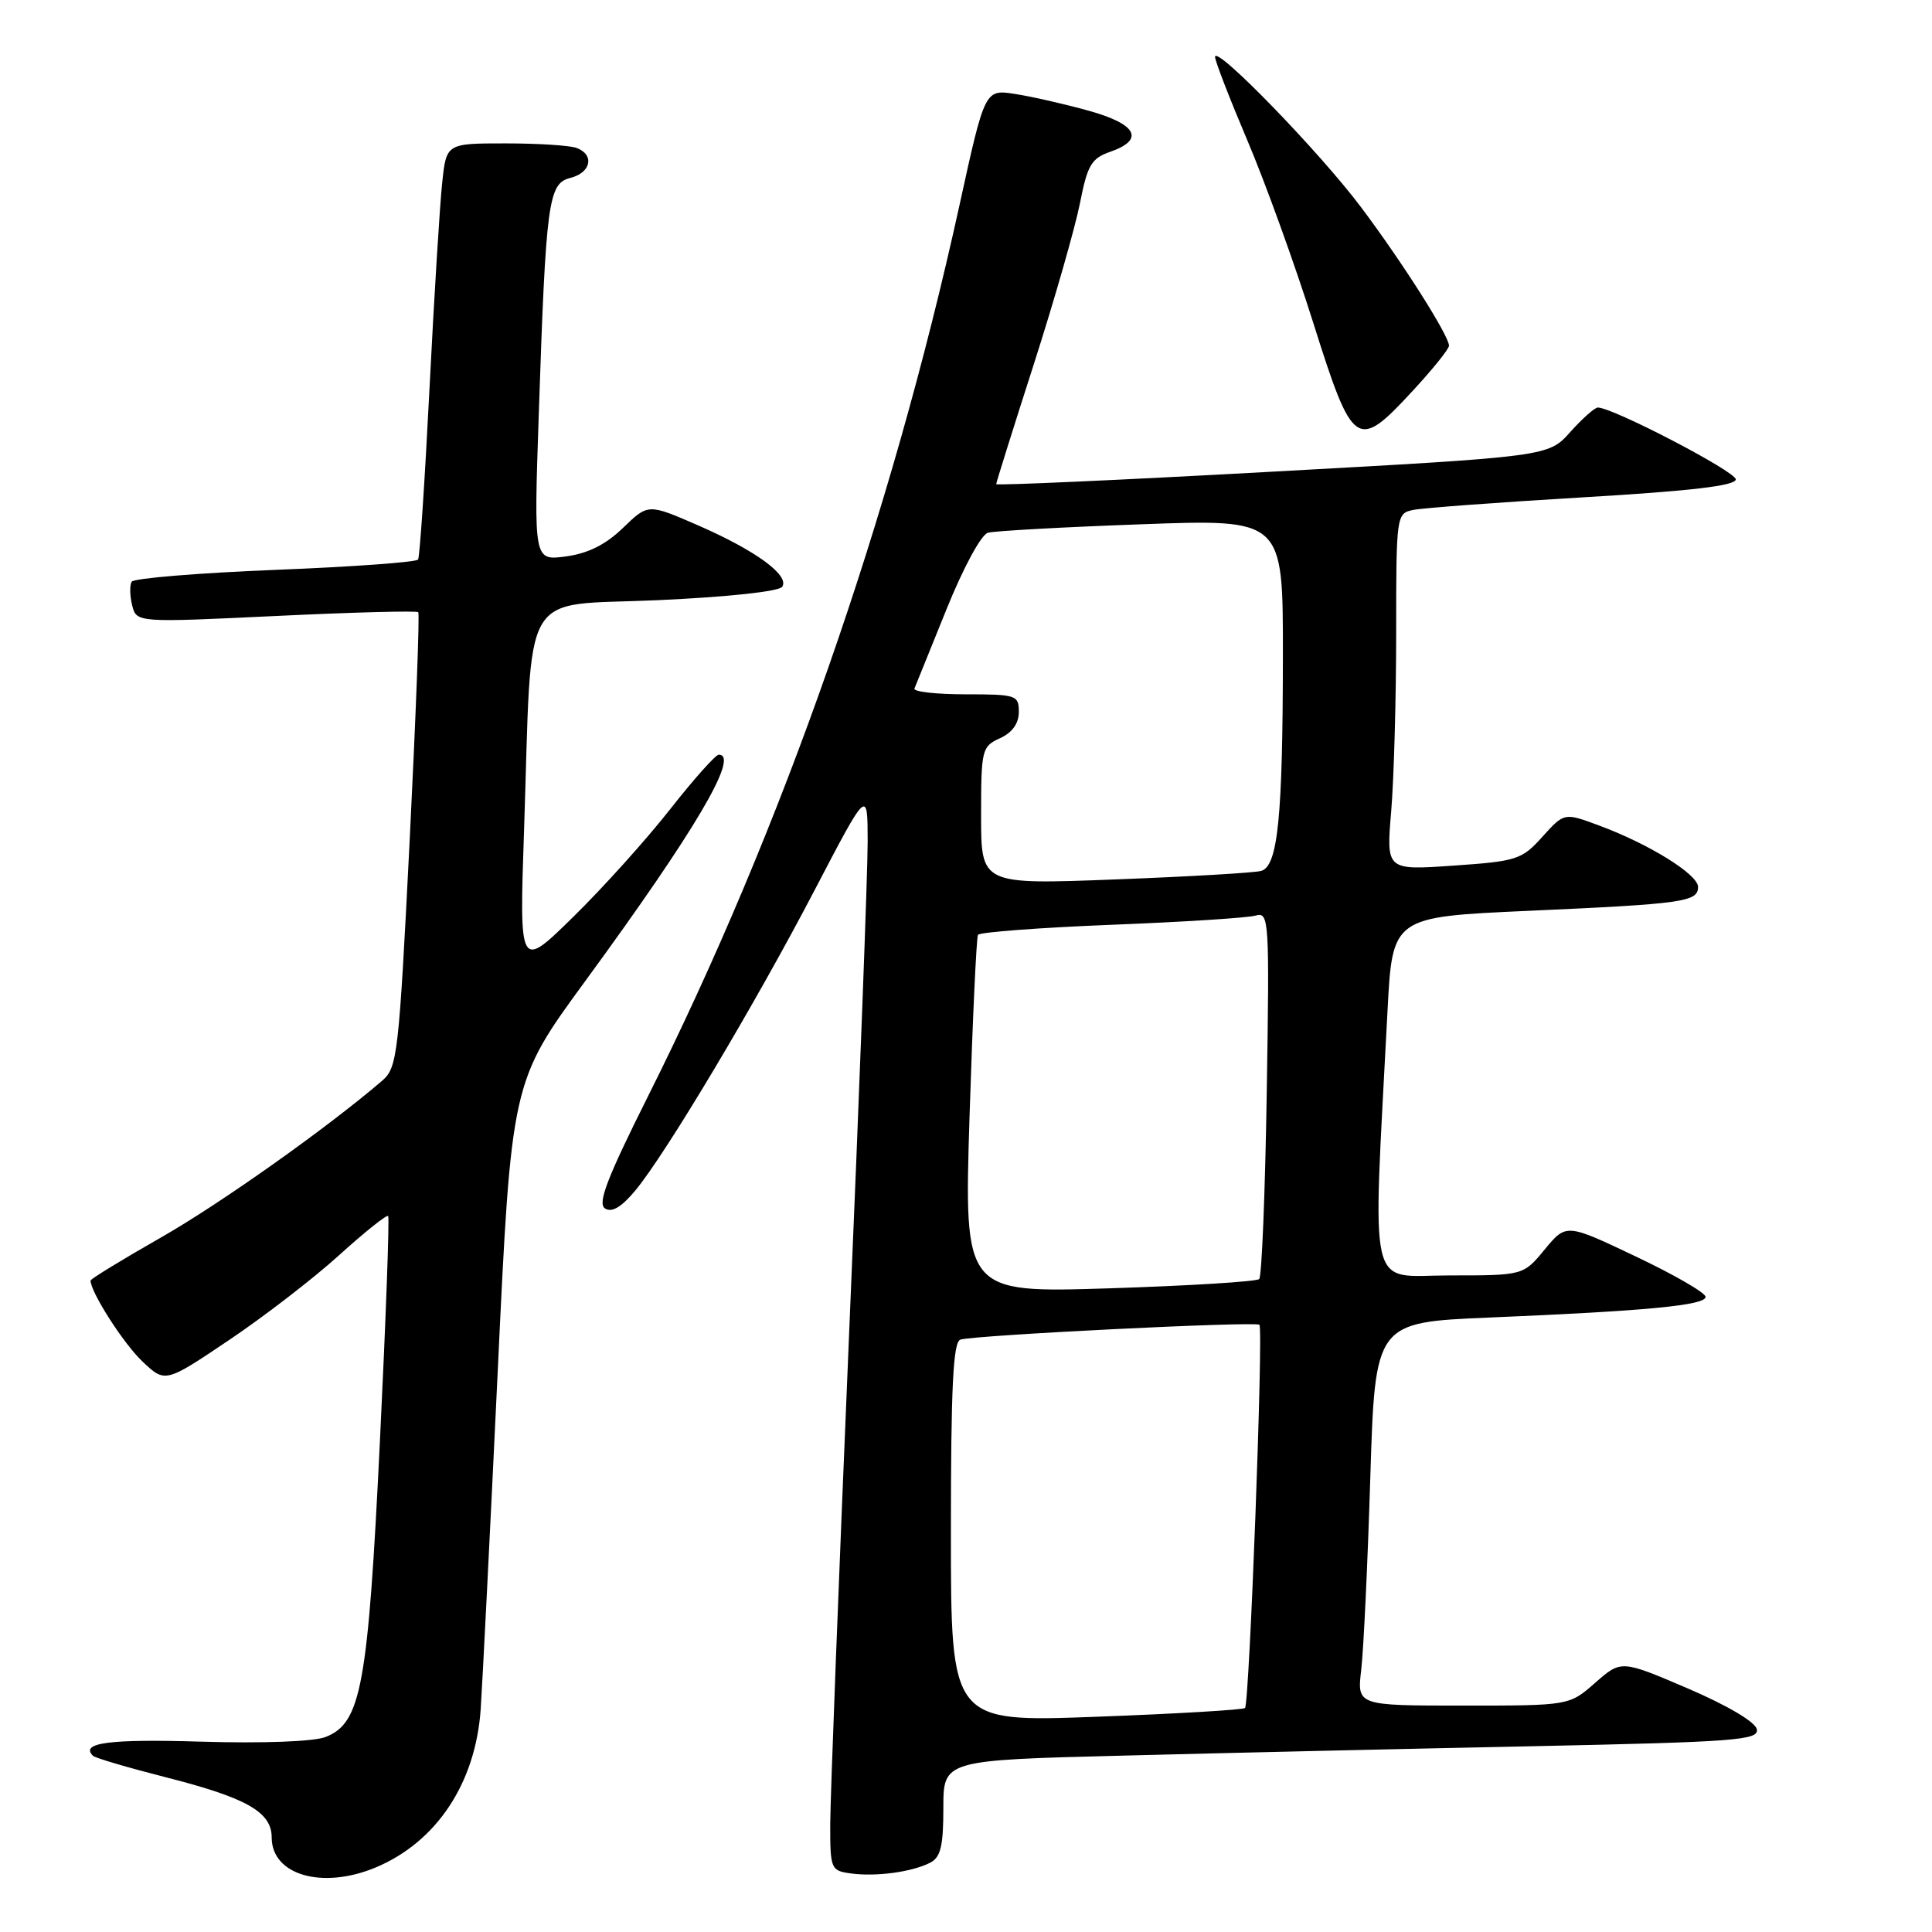 <?xml version="1.0" encoding="UTF-8" standalone="no"?>
<!DOCTYPE svg PUBLIC "-//W3C//DTD SVG 1.1//EN" "http://www.w3.org/Graphics/SVG/1.1/DTD/svg11.dtd" >
<svg xmlns="http://www.w3.org/2000/svg" xmlns:xlink="http://www.w3.org/1999/xlink" version="1.1" viewBox="0 0 256 256">
 <g >
 <path fill="currentColor"
d=" M 49.78 247.45 C 57.83 244.08 63.00 236.31 63.69 226.53 C 63.92 223.21 64.93 203.15 65.94 181.94 C 67.76 143.37 67.76 143.37 77.59 129.94 C 92.12 110.08 98.06 100.00 95.24 100.00 C 94.82 100.00 91.91 103.26 88.78 107.25 C 85.65 111.24 79.88 117.65 75.95 121.50 C 68.81 128.50 68.81 128.50 69.44 110.00 C 70.54 77.18 68.69 80.36 87.08 79.53 C 96.52 79.10 103.27 78.37 103.66 77.74 C 104.61 76.21 100.09 72.92 92.47 69.60 C 85.88 66.73 85.88 66.73 82.56 69.94 C 80.27 72.16 77.93 73.33 74.99 73.73 C 70.73 74.30 70.73 74.30 71.39 54.90 C 72.34 26.58 72.65 24.30 75.59 23.57 C 78.31 22.88 78.81 20.52 76.42 19.61 C 75.55 19.27 71.31 19.00 66.99 19.00 C 59.14 19.00 59.14 19.00 58.59 24.25 C 58.28 27.14 57.52 39.40 56.91 51.50 C 56.30 63.60 55.62 73.79 55.40 74.14 C 55.19 74.49 46.68 75.11 36.49 75.51 C 26.30 75.92 17.74 76.62 17.45 77.08 C 17.17 77.53 17.20 78.94 17.51 80.20 C 18.09 82.50 18.09 82.50 36.58 81.62 C 46.75 81.13 55.23 80.91 55.42 81.12 C 55.62 81.33 55.10 94.97 54.28 111.43 C 52.85 139.80 52.66 141.46 50.64 143.20 C 43.31 149.49 29.17 159.51 21.25 164.02 C 16.16 166.92 12.00 169.47 12.00 169.68 C 12.00 171.21 16.35 178.01 18.85 180.38 C 21.88 183.26 21.88 183.26 30.30 177.60 C 34.93 174.49 41.50 169.43 44.90 166.35 C 48.30 163.27 51.24 160.92 51.43 161.13 C 51.62 161.33 51.13 174.78 50.34 191.00 C 48.76 223.43 47.86 228.32 43.14 230.16 C 41.58 230.77 34.87 231.02 26.70 230.78 C 14.49 230.41 10.58 230.92 12.32 232.65 C 12.60 232.94 16.93 234.21 21.94 235.49 C 32.68 238.22 36.00 240.10 36.00 243.47 C 36.00 248.46 42.71 250.40 49.78 247.45 Z  M 123.25 246.82 C 124.64 246.11 125.00 244.62 125.00 239.58 C 125.00 233.23 125.00 233.23 148.75 232.63 C 161.81 232.29 186.14 231.73 202.80 231.39 C 230.01 230.82 233.07 230.59 232.79 229.14 C 232.60 228.17 228.91 225.99 223.65 223.73 C 214.82 219.95 214.82 219.95 211.37 222.98 C 207.93 226.00 207.93 226.00 193.87 226.00 C 179.81 226.00 179.81 226.00 180.37 221.25 C 180.68 218.64 181.22 207.21 181.57 195.86 C 182.21 175.22 182.21 175.22 197.36 174.58 C 218.20 173.71 226.00 172.96 226.00 171.84 C 226.00 171.31 221.85 168.91 216.77 166.50 C 207.54 162.11 207.54 162.11 204.69 165.55 C 201.85 169.00 201.85 169.00 192.05 169.00 C 181.09 169.00 181.87 172.33 183.85 134.00 C 184.50 121.50 184.50 121.50 202.50 120.69 C 223.08 119.77 225.00 119.50 225.00 117.52 C 225.00 115.86 218.51 111.83 211.85 109.37 C 207.27 107.67 207.27 107.67 204.38 110.87 C 201.66 113.90 201.01 114.12 192.59 114.70 C 183.68 115.32 183.68 115.32 184.34 107.51 C 184.70 103.21 185.00 92.57 185.00 83.87 C 185.00 68.26 185.03 68.03 187.25 67.57 C 188.49 67.31 198.61 66.56 209.75 65.90 C 224.04 65.06 230.00 64.36 230.00 63.52 C 230.00 62.48 213.71 54.00 211.72 54.00 C 211.31 54.00 209.67 55.46 208.07 57.24 C 205.18 60.49 205.18 60.49 168.59 62.50 C 148.46 63.61 132.00 64.35 132.00 64.15 C 132.00 63.96 134.23 56.83 136.97 48.31 C 139.70 39.80 142.45 30.19 143.09 26.97 C 144.09 21.87 144.61 20.98 147.12 20.11 C 151.73 18.50 150.64 16.44 144.25 14.67 C 141.09 13.79 136.70 12.79 134.50 12.45 C 130.50 11.83 130.50 11.83 127.14 27.17 C 118.06 68.55 103.67 109.73 85.85 145.29 C 80.42 156.14 79.14 159.48 80.17 160.13 C 81.08 160.71 82.35 159.95 84.19 157.74 C 88.22 152.88 100.04 133.09 107.95 117.93 C 114.96 104.50 114.96 104.50 114.97 111.50 C 114.98 115.35 113.87 144.82 112.50 177.00 C 111.14 209.18 110.02 238.28 110.01 241.68 C 110.00 247.67 110.09 247.88 112.75 248.24 C 116.06 248.70 120.85 248.05 123.25 246.82 Z  M 187.19 51.79 C 189.84 48.93 192.00 46.24 192.00 45.81 C 192.00 44.49 185.89 34.85 180.38 27.50 C 174.86 20.14 161.00 5.86 161.00 7.54 C 161.00 8.08 162.93 13.06 165.28 18.60 C 167.64 24.15 171.58 35.05 174.03 42.83 C 179.27 59.43 179.80 59.79 187.19 51.79 Z  M 126.00 203.07 C 126.00 183.86 126.29 177.84 127.25 177.51 C 128.96 176.92 166.40 175.06 166.88 175.54 C 167.42 176.08 165.55 225.79 164.97 226.32 C 164.71 226.56 155.84 227.09 145.25 227.48 C 126.00 228.20 126.00 228.20 126.00 203.07 Z  M 128.47 147.91 C 128.88 135.03 129.38 124.21 129.59 123.87 C 129.80 123.52 137.74 122.92 147.24 122.54 C 156.73 122.17 165.34 121.62 166.37 121.32 C 168.16 120.81 168.22 121.74 167.85 144.83 C 167.64 158.05 167.19 169.14 166.85 169.48 C 166.52 169.82 157.58 170.37 146.99 170.71 C 127.74 171.32 127.74 171.32 128.47 147.91 Z  M 130.00 108.09 C 130.00 99.32 130.10 98.91 132.50 97.82 C 134.13 97.08 135.00 95.86 135.00 94.34 C 135.00 92.11 134.68 92.00 127.92 92.00 C 124.02 92.00 120.98 91.65 121.17 91.23 C 121.35 90.81 123.26 86.09 125.41 80.75 C 127.65 75.20 130.01 70.84 130.91 70.59 C 131.79 70.35 140.94 69.84 151.25 69.47 C 170.00 68.78 170.00 68.78 169.99 86.64 C 169.98 108.31 169.33 114.78 167.11 115.40 C 166.23 115.65 157.51 116.16 147.75 116.53 C 130.00 117.21 130.00 117.21 130.00 108.09 Z "/>
</g>
</svg>